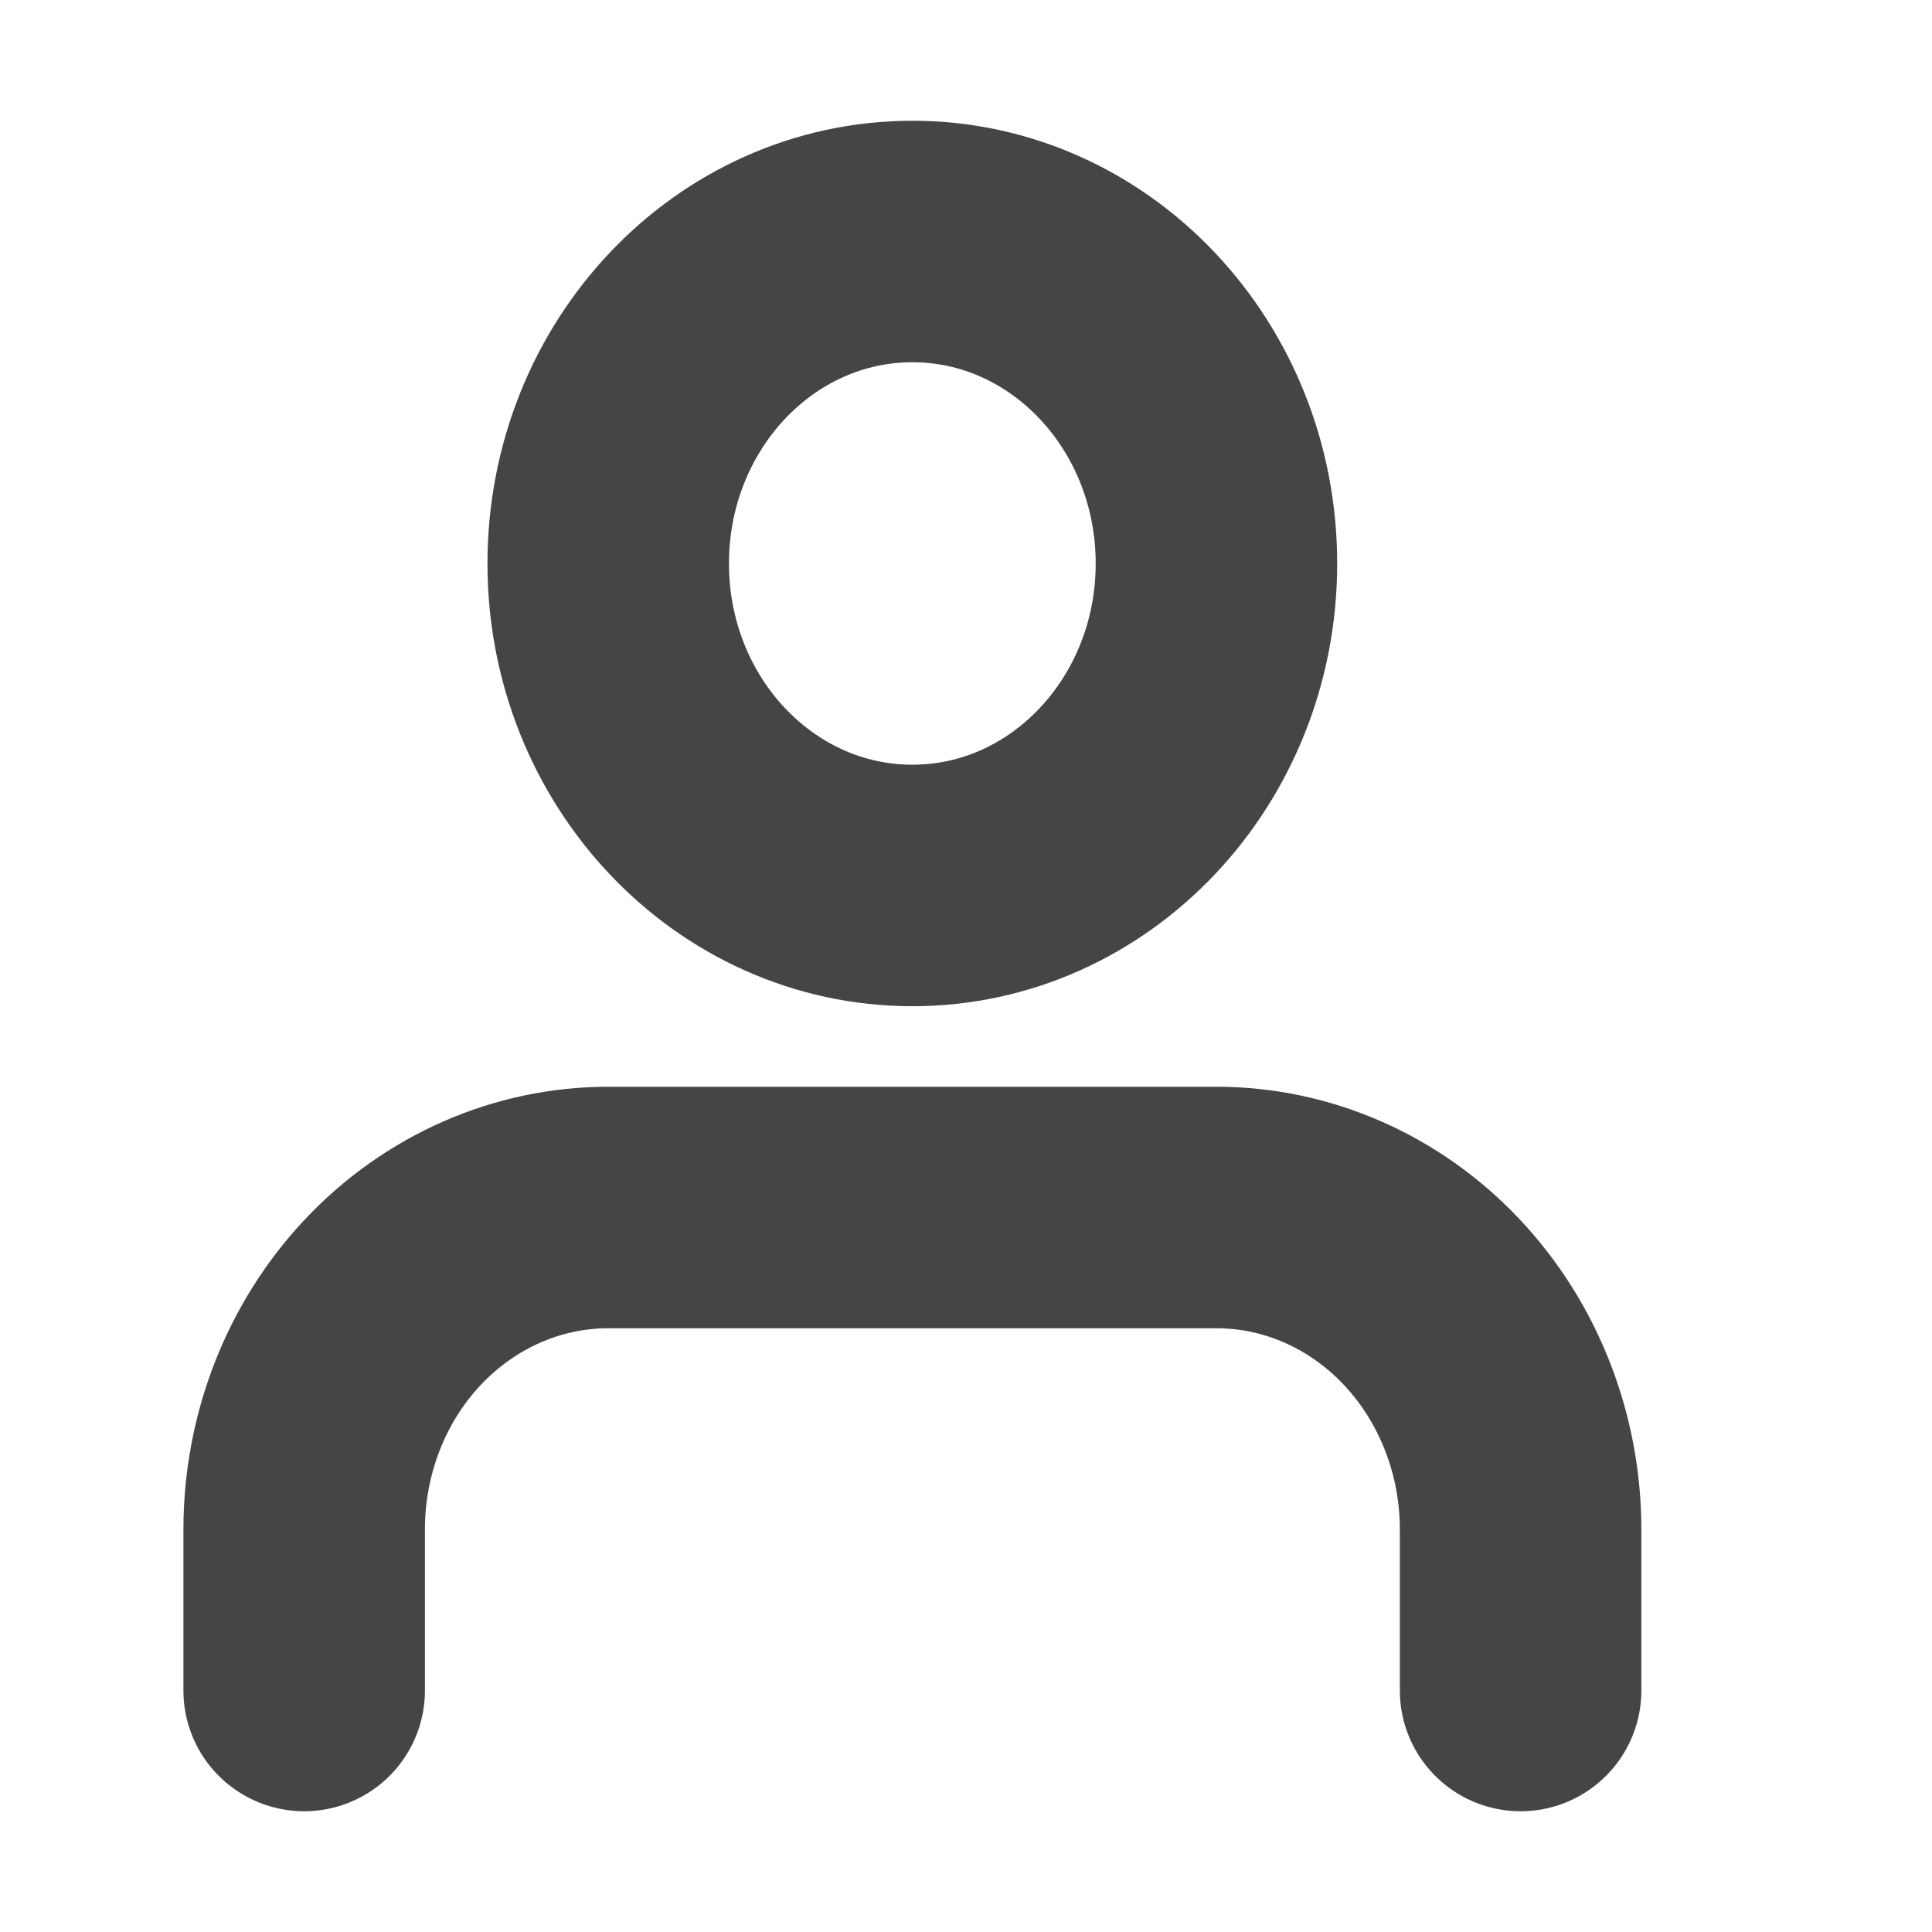 <svg width="16" height="16" viewBox="0 0 16 16" fill="none" xmlns="http://www.w3.org/2000/svg">
<path d="M12.593 14V12.667C12.593 11.959 12.327 11.281 11.855 10.781C11.383 10.281 10.742 10 10.074 10H5.037C4.369 10 3.729 10.281 3.256 10.781C2.784 11.281 2.519 11.959 2.519 12.667V14" stroke="black" stroke-opacity="0.73" stroke-width="2" stroke-linecap="round" stroke-linejoin="round"/>
<path d="M7.556 7.333C8.946 7.333 10.074 6.139 10.074 4.667C10.074 3.194 8.946 2 7.556 2C6.165 2 5.037 3.194 5.037 4.667C5.037 6.139 6.165 7.333 7.556 7.333Z" stroke="black" stroke-opacity="0.73" stroke-width="2" stroke-linecap="round" stroke-linejoin="round"/>
</svg>

